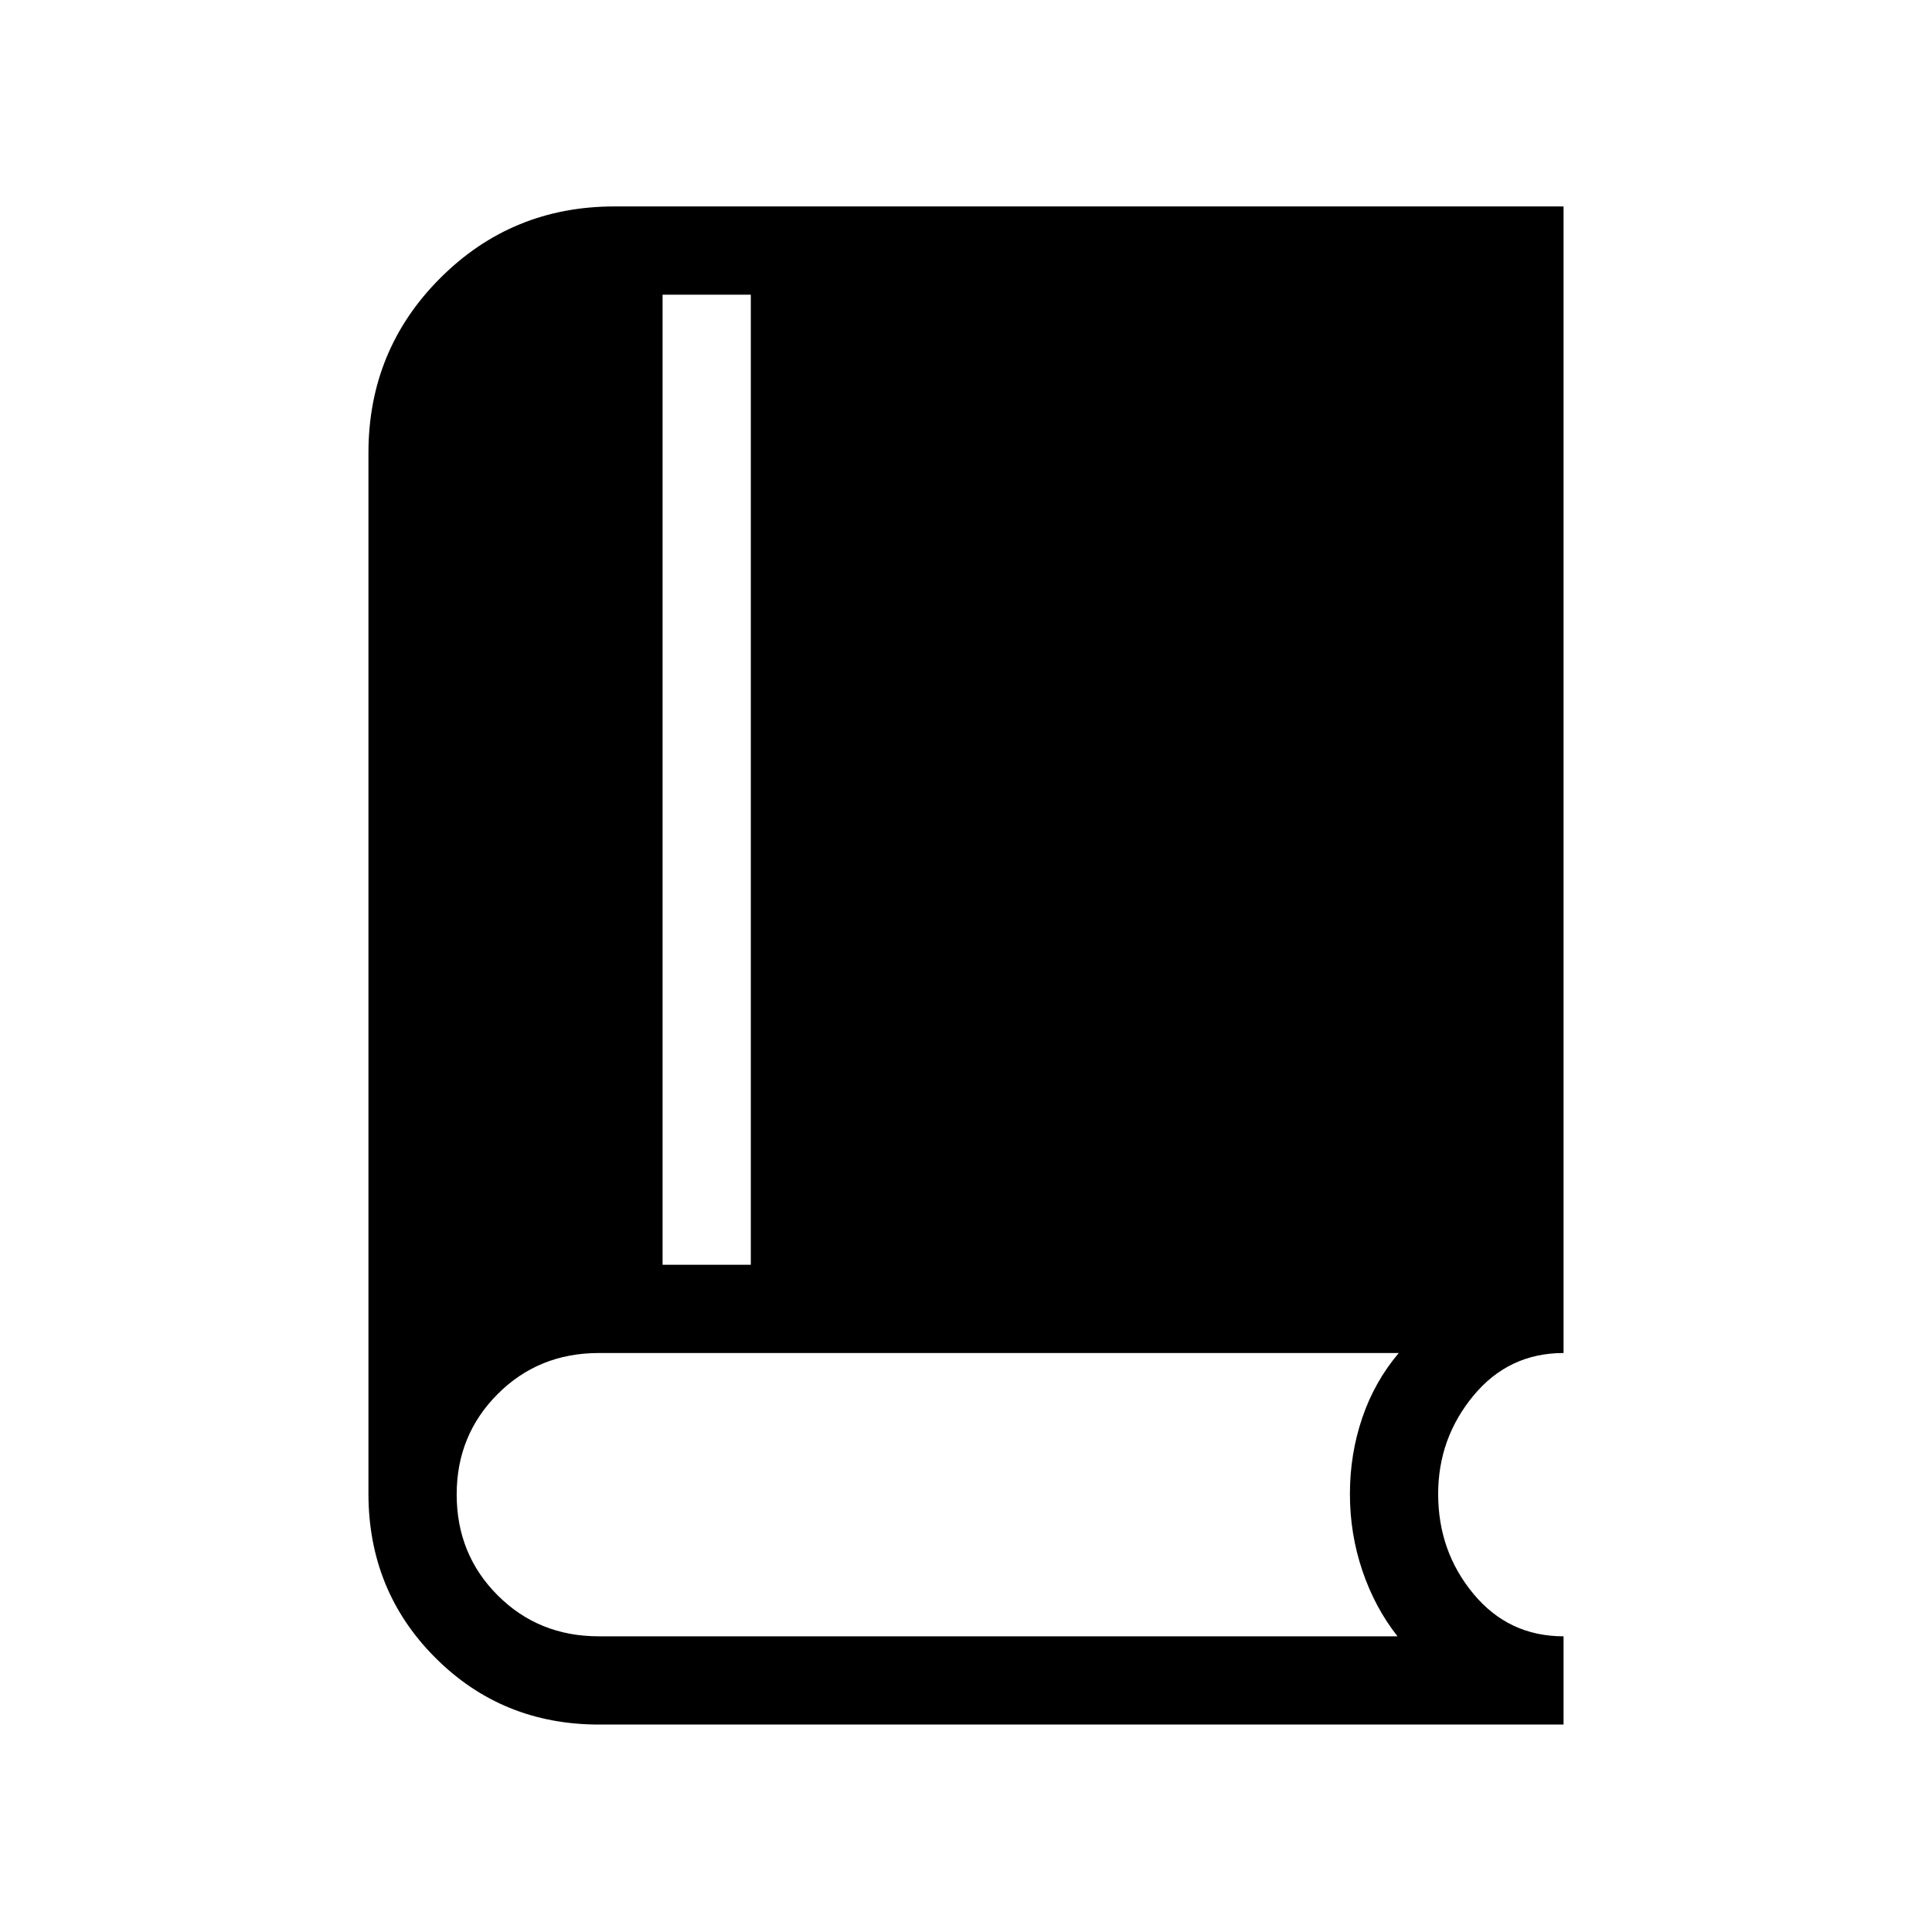 <svg xmlns="http://www.w3.org/2000/svg" height="48" viewBox="0 -960 960 960" width="48"><path d="M297.654-103.078q-48.206 0-81.391-33.246-33.185-33.245-33.185-81.56v-517.039q0-51.153 35.612-86.826 35.613-35.673 86.657-35.673h471.575v569.729q-27.27 0-44.789 21.202-17.519 21.202-17.519 48.837 0 28.5 17.519 49.615 17.519 21.116 44.789 21.116v43.845H297.654Zm31.577-228.46h43.845v-482.039h-43.845v482.039Zm-31.686 184.615h396.878q-11.231-14.231-17.443-32.539-6.211-18.307-6.211-38.192 0-19.778 6.115-37.793 6.116-18.015 18.154-32.246H297.552q-29.898 0-50.263 20.39-20.366 20.389-20.366 49.894 0 29.755 20.366 50.12 20.365 20.366 50.256 20.366Z"/></svg>
